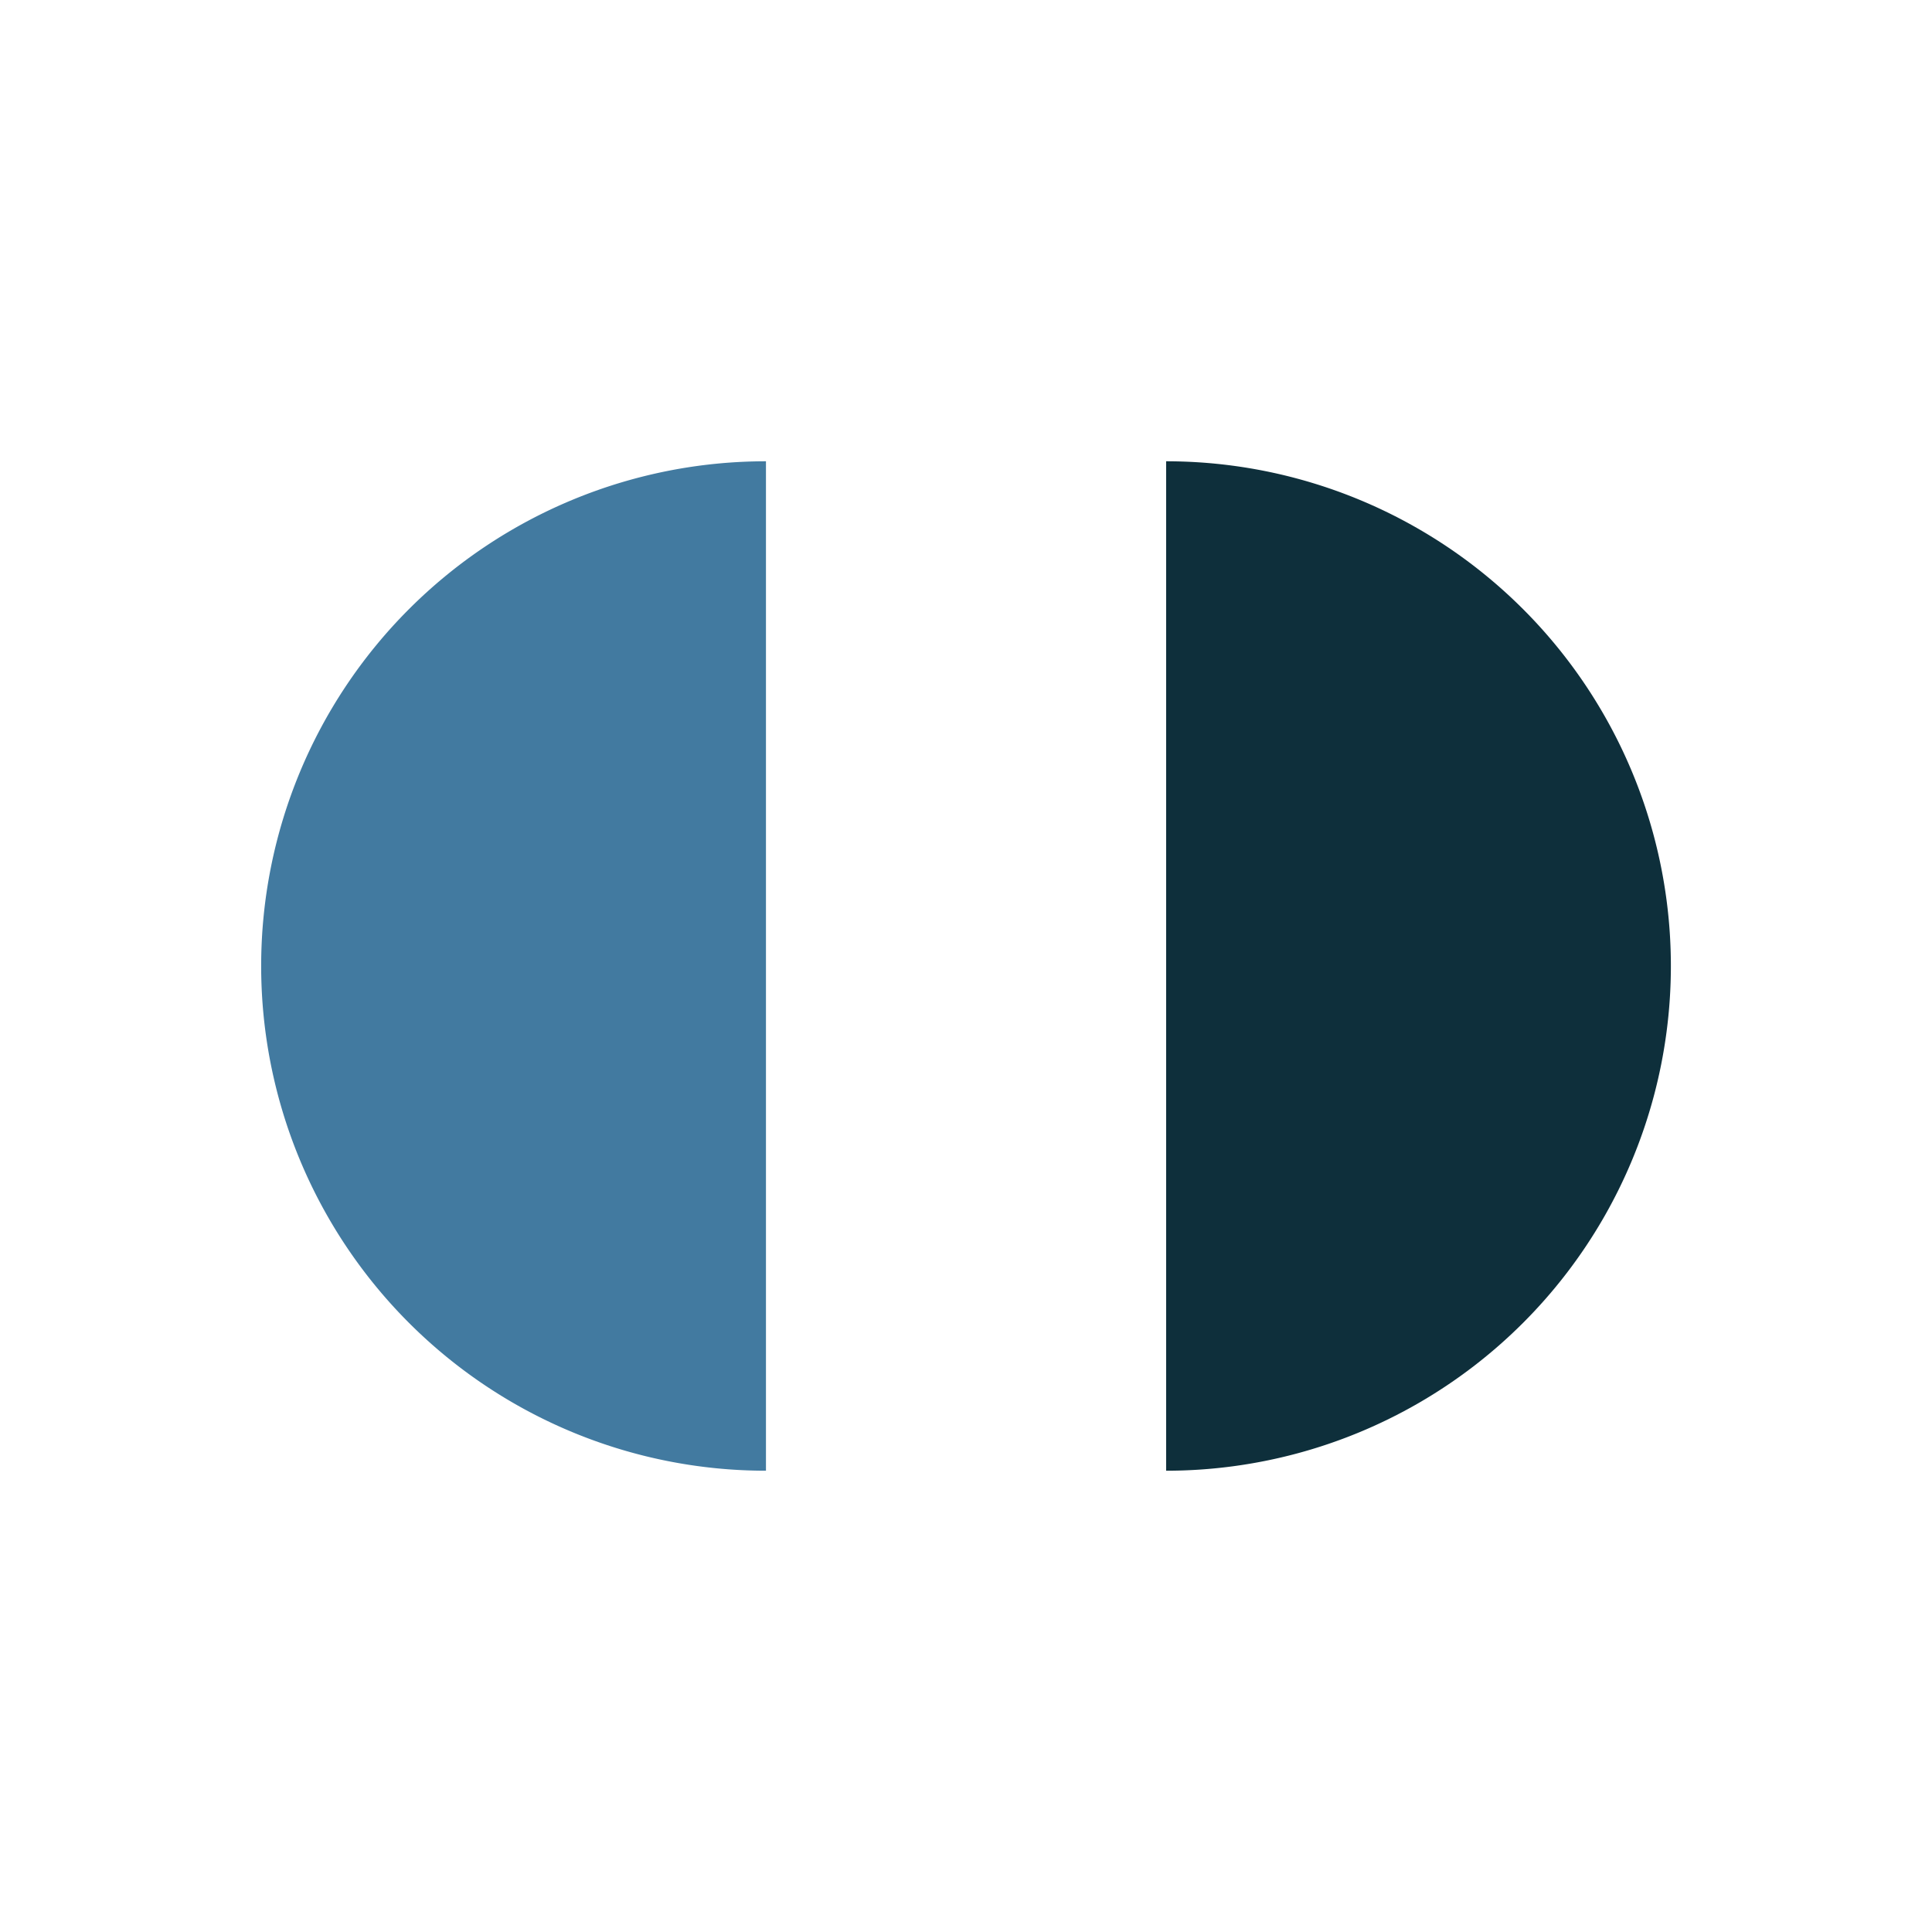<svg xmlns="http://www.w3.org/2000/svg" viewBox="0 0 50 50"><title>icon-infinite</title><path d="M19.823,11.938a13.062,13.062,0,0,0-.004,26.124h.004" style="fill:#427aa0"/><path d="M30.18,38.062A13.062,13.062,0,1,0,30.18,11.938h0" style="fill:#0e2f3b"/></svg>